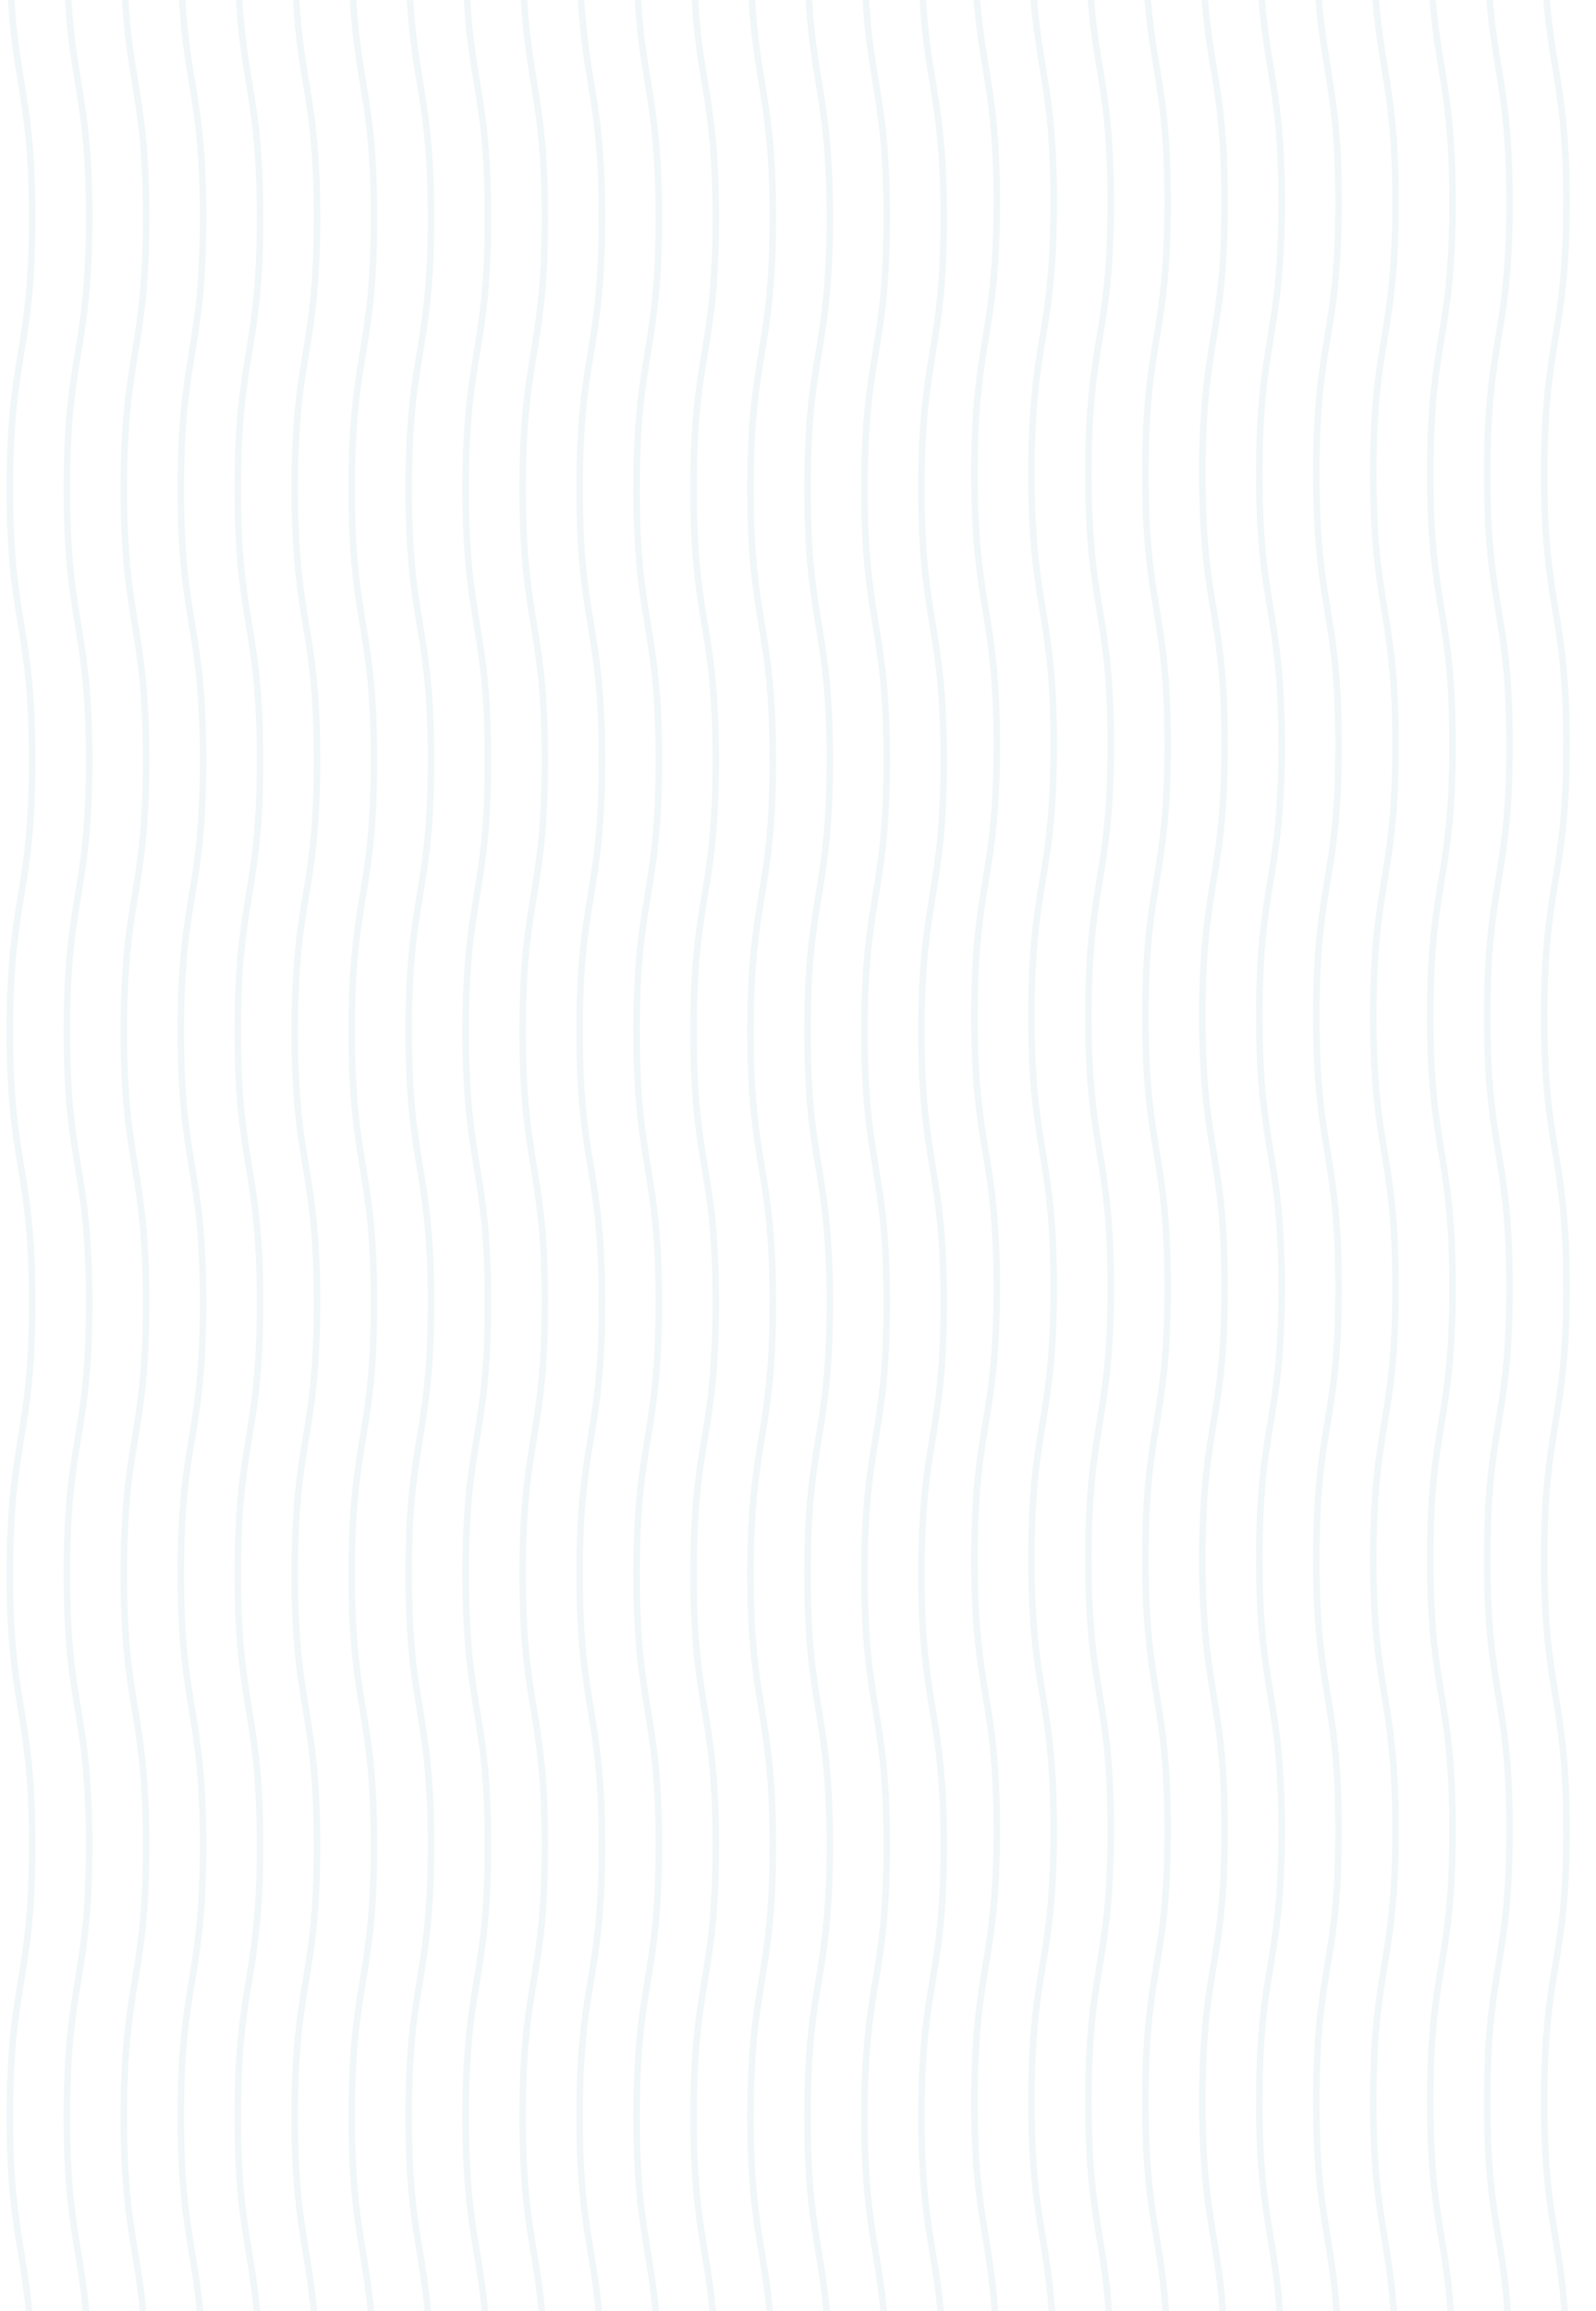 <svg width="978" height="1415" viewBox="0 0 978 1415" fill="none" xmlns="http://www.w3.org/2000/svg">
<g opacity="0.2" clip-path="url(#clip0_2758_18656)">
<path d="M578.3 -1195.87C578.3 -1112.82 564.636 -1112.82 564.636 -1029.75C564.636 -946.674 578.3 -946.692 578.3 -863.639C578.3 -780.586 564.636 -780.567 564.636 -697.514C564.636 -614.461 578.3 -614.461 578.3 -531.389C578.3 -448.318 564.636 -448.336 564.636 -365.265C564.636 -282.193 578.3 -282.211 578.3 -199.14C578.3 -116.068 564.636 -116.087 564.636 -33.033C564.636 50.02 578.3 50.038 578.3 133.091C578.3 216.145 564.636 216.163 564.636 299.216C564.636 382.269 578.3 382.288 578.3 465.341C578.3 548.394 564.636 548.394 564.636 631.374C564.636 714.353 578.3 714.427 578.3 797.499C578.3 880.57 564.636 880.552 564.636 963.605C564.636 1046.66 578.3 1046.68 578.3 1129.73C578.3 1212.78 564.636 1212.8 564.636 1295.87C564.636 1378.94 578.3 1378.93 578.3 1462C578.3 1545.07 564.636 1545.05 564.636 1628.12C564.636 1711.19 578.3 1711.19 578.3 1794.25C578.3 1877.3 564.636 1877.32 564.636 1960.37C564.636 2043.43 578.3 2043.44 578.3 2126.52C578.3 2209.59 564.636 2209.57 564.636 2292.64C564.636 2375.71 578.3 2375.71 578.3 2458.78C578.3 2541.85 564.636 2541.85 564.636 2624.93" stroke="#BBD1DC" stroke-width="4" stroke-miterlimit="10"/>
<path d="M543.388 -1195.87C543.388 -1112.82 529.723 -1112.82 529.723 -1029.75C529.723 -946.674 543.388 -946.692 543.388 -863.639C543.388 -780.586 529.723 -780.567 529.723 -697.514C529.723 -614.461 543.388 -614.461 543.388 -531.389C543.388 -448.318 529.723 -448.336 529.723 -365.265C529.723 -282.193 543.388 -282.211 543.388 -199.14C543.388 -116.068 529.723 -116.087 529.723 -33.033C529.723 50.02 543.388 50.038 543.388 133.091C543.388 216.145 529.723 216.163 529.723 299.216C529.723 382.269 543.388 382.288 543.388 465.341C543.388 548.394 529.723 548.394 529.723 631.447C529.723 714.501 543.388 714.501 543.388 797.572C543.388 880.644 529.723 880.625 529.723 963.679C529.723 1046.73 543.388 1046.75 543.388 1129.8C543.388 1212.86 529.723 1212.88 529.723 1295.95C529.723 1379.02 543.388 1379 543.388 1462.07C543.388 1545.14 529.723 1545.12 529.723 1628.2C529.723 1711.27 543.388 1711.27 543.388 1794.32C543.388 1877.37 529.723 1877.39 529.723 1960.45C529.723 2043.5 543.388 2043.52 543.388 2126.59C543.388 2209.66 529.723 2209.64 529.723 2292.71C529.723 2375.79 543.388 2375.79 543.388 2458.86C543.388 2541.93 529.723 2541.93 529.723 2625" stroke="#BBD1DC" stroke-width="4" stroke-miterlimit="10"/>
<path d="M508.475 -1195.87C508.475 -1112.82 494.811 -1112.82 494.811 -1029.75C494.811 -946.674 508.475 -946.692 508.475 -863.639C508.475 -780.586 494.811 -780.567 494.811 -697.514C494.811 -614.461 508.475 -614.461 508.475 -531.389C508.475 -448.318 494.811 -448.336 494.811 -365.265C494.811 -282.193 508.475 -282.211 508.475 -199.14C508.475 -116.068 494.811 -116.087 494.811 -33.033C494.811 50.02 508.475 50.038 508.475 133.091C508.475 216.145 494.811 216.163 494.811 299.216C494.811 382.269 508.475 382.288 508.475 465.341C508.475 548.394 494.811 548.394 494.811 631.447C494.811 714.501 508.475 714.501 508.475 797.572C508.475 880.644 494.811 880.625 494.811 963.679C494.811 1046.73 508.475 1046.75 508.475 1129.8C508.475 1212.86 494.811 1212.88 494.811 1295.95C494.811 1379.02 508.475 1379 508.475 1462.07C508.475 1545.14 494.811 1545.12 494.811 1628.2C494.811 1711.27 508.475 1711.27 508.475 1794.32C508.475 1877.37 494.811 1877.39 494.811 1960.45C494.811 2043.5 508.475 2043.52 508.475 2126.59C508.475 2209.66 494.811 2209.64 494.811 2292.71C494.811 2375.79 508.475 2375.79 508.475 2458.86C508.475 2541.93 494.811 2541.93 494.811 2625" stroke="#BBD1DC" stroke-width="4" stroke-miterlimit="10"/>
<path d="M473.566 -1195.87C473.566 -1112.82 459.897 -1112.82 459.897 -1029.75C459.897 -946.674 473.566 -946.692 473.566 -863.639C473.566 -780.586 459.897 -780.567 459.897 -697.514C459.897 -614.461 473.566 -614.461 473.566 -531.389C473.566 -448.318 459.897 -448.336 459.897 -365.265C459.897 -282.193 473.566 -282.211 473.566 -199.14C473.566 -116.068 459.897 -116.087 459.897 -33.033C459.897 50.02 473.566 50.038 473.566 133.091C473.566 216.145 459.897 216.163 459.897 299.216C459.897 382.269 473.566 382.288 473.566 465.341C473.566 548.394 459.897 548.394 459.897 631.447C459.897 714.501 473.566 714.501 473.566 797.572C473.566 880.644 459.897 880.625 459.897 963.679C459.897 1046.73 473.566 1046.75 473.566 1129.8C473.566 1212.86 459.897 1212.88 459.897 1295.95C459.897 1379.02 473.566 1379 473.566 1462.07C473.566 1545.14 459.897 1545.12 459.897 1628.2C459.897 1711.27 473.566 1711.27 473.566 1794.32C473.566 1877.37 459.897 1877.39 459.897 1960.45C459.897 2043.5 473.566 2043.52 473.566 2126.59C473.566 2209.66 459.897 2209.64 459.897 2292.71C459.897 2375.79 473.566 2375.79 473.566 2458.86C473.566 2541.93 459.897 2541.93 459.897 2625" stroke="#BBD1DC" stroke-width="4" stroke-miterlimit="10"/>
<path d="M438.653 -1195.87C438.653 -1112.82 424.989 -1112.82 424.989 -1029.75C424.989 -946.674 438.653 -946.692 438.653 -863.639C438.653 -780.586 424.989 -780.567 424.989 -697.514C424.989 -614.461 438.653 -614.461 438.653 -531.389C438.653 -448.318 424.989 -448.336 424.989 -365.265C424.989 -282.193 438.653 -282.211 438.653 -199.14C438.653 -116.068 424.989 -116.087 424.989 -33.033C424.989 50.02 438.653 50.038 438.653 133.091C438.653 216.145 424.989 216.163 424.989 299.216C424.989 382.269 438.653 382.288 438.653 465.341C438.653 548.394 424.989 548.394 424.989 631.447C424.989 714.501 438.653 714.501 438.653 797.572C438.653 880.644 424.989 880.625 424.989 963.679C424.989 1046.73 438.653 1046.75 438.653 1129.8C438.653 1212.86 424.989 1212.88 424.989 1295.95C424.989 1379.02 438.653 1379 438.653 1462.07C438.653 1545.14 424.989 1545.12 424.989 1628.2C424.989 1711.27 438.653 1711.27 438.653 1794.32C438.653 1877.37 424.989 1877.39 424.989 1960.45C424.989 2043.5 438.653 2043.52 438.653 2126.59C438.653 2209.66 424.989 2209.64 424.989 2292.71C424.989 2375.79 438.653 2375.79 438.653 2458.86C438.653 2541.93 424.989 2541.93 424.989 2625" stroke="#BBD1DC" stroke-width="4" stroke-miterlimit="10"/>
<path d="M403.741 -1195.87C403.741 -1112.82 390.076 -1112.82 390.076 -1029.75C390.076 -946.674 403.741 -946.692 403.741 -863.639C403.741 -780.586 390.076 -780.567 390.076 -697.514C390.076 -614.461 403.741 -614.461 403.741 -531.389C403.741 -448.318 390.076 -448.336 390.076 -365.265C390.076 -282.193 403.741 -282.211 403.741 -199.14C403.741 -116.068 390.076 -116.087 390.076 -33.033C390.076 50.02 403.741 50.038 403.741 133.091C403.741 216.145 390.076 216.163 390.076 299.216C390.076 382.269 403.741 382.288 403.741 465.341C403.741 548.394 390.076 548.394 390.076 631.447C390.076 714.501 403.741 714.501 403.741 797.572C403.741 880.644 390.076 880.625 390.076 963.679C390.076 1046.73 403.741 1046.75 403.741 1129.8C403.741 1212.86 390.076 1212.88 390.076 1295.95C390.076 1379.02 403.741 1379 403.741 1462.07C403.741 1545.14 390.076 1545.12 390.076 1628.2C390.076 1711.27 403.741 1711.27 403.741 1794.32C403.741 1877.37 390.076 1877.39 390.076 1960.45C390.076 2043.5 403.741 2043.52 403.741 2126.59C403.741 2209.66 390.076 2209.64 390.076 2292.71C390.076 2375.79 403.741 2375.79 403.741 2458.86C403.741 2541.93 390.076 2541.93 390.076 2625" stroke="#BBD1DC" stroke-width="4" stroke-miterlimit="10"/>
<path d="M368.846 -1195.87C368.846 -1112.82 355.178 -1112.82 355.178 -1029.75C355.178 -946.674 368.846 -946.692 368.846 -863.639C368.846 -780.586 355.178 -780.567 355.178 -697.514C355.178 -614.461 368.846 -614.461 368.846 -531.389C368.846 -448.318 355.178 -448.336 355.178 -365.265C355.178 -282.193 368.846 -282.248 368.846 -199.14C368.846 -116.031 355.178 -116.087 355.178 -33.033C355.178 50.02 368.846 50.038 368.846 133.091C368.846 216.145 355.178 216.163 355.178 299.216C355.178 382.269 368.846 382.288 368.846 465.341C368.846 548.394 355.163 548.394 355.163 631.374C355.163 714.354 368.846 714.501 368.846 797.572C368.846 880.644 355.178 880.625 355.178 963.679C355.178 1046.73 368.846 1046.82 368.846 1129.8C368.846 1212.78 355.178 1212.88 355.178 1295.95C355.178 1379.02 368.846 1379 368.846 1462.07C368.846 1545.14 355.178 1545.12 355.178 1628.2C355.178 1711.27 368.846 1711.27 368.846 1794.32C368.846 1877.37 355.178 1877.39 355.178 1960.45C355.178 2043.5 368.846 2043.52 368.846 2126.59C368.846 2209.66 355.178 2209.64 355.178 2292.71C355.178 2375.79 368.846 2375.79 368.846 2458.86C368.846 2541.93 355.178 2541.93 355.178 2625" stroke="#BBD1DC" stroke-width="4" stroke-miterlimit="10"/>
<path d="M333.919 -1195.87C333.919 -1112.82 320.254 -1112.82 320.254 -1029.75C320.254 -946.674 333.919 -946.692 333.919 -863.639C333.919 -780.586 320.254 -780.567 320.254 -697.514C320.254 -614.461 333.919 -614.461 333.919 -531.389C333.919 -448.318 320.254 -448.336 320.254 -365.265C320.254 -282.193 333.919 -282.211 333.919 -199.14C333.919 -116.068 320.254 -116.087 320.254 -33.033C320.254 50.02 333.919 50.038 333.919 133.091C333.919 216.145 320.254 216.163 320.254 299.216C320.254 382.269 333.919 382.288 333.919 465.341C333.919 548.394 320.254 548.394 320.254 631.374C320.254 714.353 333.919 714.427 333.919 797.499C333.919 880.57 320.254 880.552 320.254 963.605C320.254 1046.66 333.919 1046.68 333.919 1129.73C333.919 1212.78 320.254 1212.8 320.254 1295.87C320.254 1378.94 333.919 1378.93 333.919 1462C333.919 1545.07 320.254 1545.05 320.254 1628.12C320.254 1711.19 333.919 1711.19 333.919 1794.25C333.919 1877.3 320.254 1877.32 320.254 1960.37C320.254 2043.43 333.919 2043.44 333.919 2126.52C333.919 2209.59 320.254 2209.57 320.254 2292.64C320.254 2375.71 333.919 2375.71 333.919 2458.78C333.919 2541.85 320.254 2541.85 320.254 2624.93" stroke="#BBD1DC" stroke-width="4" stroke-miterlimit="10"/>
<path d="M299.006 -1195.87C299.006 -1112.82 285.342 -1112.82 285.342 -1029.75C285.342 -946.674 299.006 -946.692 299.006 -863.639C299.006 -780.586 285.342 -780.567 285.342 -697.514C285.342 -614.461 299.006 -614.461 299.006 -531.389C299.006 -448.318 285.342 -448.336 285.342 -365.265C285.342 -282.193 299.006 -282.211 299.006 -199.14C299.006 -116.068 285.342 -116.087 285.342 -33.033C285.342 50.02 299.006 50.038 299.006 133.091C299.006 216.145 285.342 216.163 285.342 299.216C285.342 382.269 299.006 382.288 299.006 465.341C299.006 548.394 285.342 548.394 285.342 631.374C285.342 714.354 299.006 714.427 299.006 797.499C299.006 880.57 285.342 880.552 285.342 963.605C285.342 1046.66 299.006 1046.68 299.006 1129.73C299.006 1212.78 285.342 1212.8 285.342 1295.87C285.342 1378.94 299.006 1378.93 299.006 1462C299.006 1545.07 285.342 1545.05 285.342 1628.12C285.342 1711.19 299.006 1711.19 299.006 1794.25C299.006 1877.3 285.342 1877.39 285.342 1960.45C285.342 2043.5 299.006 2043.52 299.006 2126.59C299.006 2209.66 285.342 2209.64 285.342 2292.71C285.342 2375.79 299.006 2375.79 299.006 2458.86C299.006 2541.93 285.342 2541.93 285.342 2625" stroke="#BBD1DC" stroke-width="4" stroke-miterlimit="10"/>
<path d="M264.093 -1195.87C264.093 -1112.82 250.429 -1112.82 250.429 -1029.75C250.429 -946.674 264.093 -946.692 264.093 -863.639C264.093 -780.586 250.429 -780.567 250.429 -697.514C250.429 -614.461 264.093 -614.461 264.093 -531.389C264.093 -448.318 250.429 -448.336 250.429 -365.265C250.429 -282.193 264.093 -282.211 264.093 -199.14C264.093 -116.068 250.429 -116.087 250.429 -33.033C250.429 50.02 264.093 50.038 264.093 133.091C264.093 216.145 250.429 216.163 250.429 299.216C250.429 382.269 264.093 382.288 264.093 465.341C264.093 548.394 250.429 548.394 250.429 631.374C250.429 714.353 264.093 714.427 264.093 797.499C264.093 880.57 250.429 880.552 250.429 963.605C250.429 1046.66 264.093 1046.68 264.093 1129.73C264.093 1212.78 250.429 1212.8 250.429 1295.87C250.429 1378.94 264.093 1378.93 264.093 1462C264.093 1545.07 250.429 1545.05 250.429 1628.12C250.429 1711.19 264.093 1711.19 264.093 1794.25C264.093 1877.3 250.429 1877.32 250.429 1960.37C250.429 2043.43 264.093 2043.44 264.093 2126.52C264.093 2209.59 250.429 2209.57 250.429 2292.64C250.429 2375.71 264.093 2375.71 264.093 2458.78C264.093 2541.85 250.429 2541.85 250.429 2624.93" stroke="#BBD1DC" stroke-width="4" stroke-miterlimit="10"/>
<path d="M229.181 -1195.87C229.181 -1112.82 215.513 -1112.82 215.513 -1029.75C215.513 -946.674 229.181 -946.692 229.181 -863.639C229.181 -780.586 215.513 -780.567 215.513 -697.514C215.513 -614.461 229.181 -614.461 229.181 -531.389C229.181 -448.318 215.513 -448.336 215.513 -365.265C215.513 -282.193 229.181 -282.248 229.181 -199.14C229.181 -116.031 215.513 -116.087 215.513 -33.033C215.513 50.02 229.181 50.038 229.181 133.091C229.181 216.145 215.513 216.163 215.513 299.216C215.513 382.269 229.181 382.288 229.181 465.341C229.181 548.394 215.516 548.394 215.516 631.374C215.516 714.354 229.181 714.501 229.181 797.572C229.181 880.644 215.513 880.625 215.513 963.679C215.513 1046.73 229.181 1046.82 229.181 1129.8C229.181 1212.78 215.513 1212.88 215.513 1295.95C215.513 1379.02 229.181 1379 229.181 1462.07C229.181 1545.14 215.513 1545.12 215.513 1628.2C215.513 1711.27 229.181 1711.27 229.181 1794.32C229.181 1877.37 215.513 1877.39 215.513 1960.45C215.513 2043.5 229.181 2043.52 229.181 2126.59C229.181 2209.66 215.513 2209.64 215.513 2292.71C215.513 2375.79 229.181 2375.79 229.181 2458.86C229.181 2541.93 215.513 2541.93 215.513 2625" stroke="#BBD1DC" stroke-width="4" stroke-miterlimit="10"/>
<path d="M194.272 -1195.87C194.272 -1112.82 180.607 -1112.82 180.607 -1029.75C180.607 -946.674 194.272 -946.692 194.272 -863.639C194.272 -780.586 180.607 -780.567 180.607 -697.514C180.607 -614.461 194.272 -614.461 194.272 -531.389C194.272 -448.318 180.607 -448.336 180.607 -365.265C180.607 -282.193 194.272 -282.211 194.272 -199.14C194.272 -116.068 180.607 -116.087 180.607 -33.033C180.607 50.02 194.272 50.038 194.272 133.091C194.272 216.145 180.607 216.163 180.607 299.216C180.607 382.269 194.272 382.288 194.272 465.341C194.272 548.394 180.607 548.394 180.607 631.374C180.607 714.353 194.272 714.427 194.272 797.499C194.272 880.57 180.607 880.552 180.607 963.605C180.607 1046.66 194.272 1046.68 194.272 1129.73C194.272 1212.78 180.607 1212.8 180.607 1295.87C180.607 1378.94 194.272 1378.93 194.272 1462C194.272 1545.07 180.607 1545.05 180.607 1628.12C180.607 1711.19 194.272 1711.19 194.272 1794.25C194.272 1877.3 180.607 1877.32 180.607 1960.37C180.607 2043.43 194.272 2043.44 194.272 2126.52C194.272 2209.59 180.607 2209.57 180.607 2292.64C180.607 2375.71 194.272 2375.71 194.272 2458.78C194.272 2541.85 180.607 2541.85 180.607 2624.93" stroke="#BBD1DC" stroke-width="4" stroke-miterlimit="10"/>
<path d="M159.359 -1195.87C159.359 -1112.82 145.694 -1112.82 145.694 -1029.75C145.694 -946.674 159.359 -946.692 159.359 -863.639C159.359 -780.586 145.694 -780.567 145.694 -697.514C145.694 -614.461 159.359 -614.461 159.359 -531.389C159.359 -448.318 145.694 -448.336 145.694 -365.265C145.694 -282.193 159.359 -282.211 159.359 -199.14C159.359 -116.068 145.694 -116.087 145.694 -33.033C145.694 50.02 159.359 50.038 159.359 133.091C159.359 216.145 145.694 216.163 145.694 299.216C145.694 382.269 159.359 382.288 159.359 465.341C159.359 548.394 145.694 548.394 145.694 631.374C145.694 714.353 159.359 714.427 159.359 797.499C159.359 880.57 145.694 880.552 145.694 963.605C145.694 1046.66 159.359 1046.68 159.359 1129.73C159.359 1212.78 145.694 1212.8 145.694 1295.87C145.694 1378.94 159.359 1378.93 159.359 1462C159.359 1545.07 145.694 1545.05 145.694 1628.12C145.694 1711.19 159.359 1711.19 159.359 1794.25C159.359 1877.3 145.694 1877.32 145.694 1960.37C145.694 2043.43 159.359 2043.44 159.359 2126.52C159.359 2209.59 145.694 2209.57 145.694 2292.64C145.694 2375.71 159.359 2375.71 159.359 2458.78C159.359 2541.85 145.694 2541.85 145.694 2624.93" stroke="#BBD1DC" stroke-width="4" stroke-miterlimit="10"/>
<path d="M124.45 -1195.87C124.45 -1112.82 110.782 -1112.82 110.782 -1029.75C110.782 -946.674 124.45 -946.692 124.45 -863.639C124.45 -780.586 110.782 -780.567 110.782 -697.514C110.782 -614.461 124.45 -614.461 124.45 -531.389C124.45 -448.318 110.782 -448.336 110.782 -365.265C110.782 -282.193 124.45 -282.248 124.45 -199.14C124.45 -116.031 110.782 -116.087 110.782 -33.033C110.782 50.02 124.45 50.038 124.45 133.091C124.45 216.145 110.782 216.163 110.782 299.216C110.782 382.269 124.45 382.288 124.45 465.341C124.45 548.394 110.782 548.394 110.782 631.374C110.782 714.353 124.45 714.427 124.45 797.499C124.45 880.57 110.782 880.552 110.782 963.605C110.782 1046.66 124.45 1046.68 124.45 1129.73C124.45 1212.78 110.782 1212.8 110.782 1295.87C110.782 1378.94 124.45 1378.93 124.45 1462C124.45 1545.07 110.782 1545.05 110.782 1628.12C110.782 1711.19 124.45 1711.19 124.45 1794.25C124.45 1877.3 110.782 1877.32 110.782 1960.37C110.782 2043.43 124.45 2043.44 124.45 2126.52C124.45 2209.59 110.782 2209.57 110.782 2292.64C110.782 2375.71 124.45 2375.71 124.45 2458.78C124.45 2541.85 110.782 2541.85 110.782 2624.93" stroke="#BBD1DC" stroke-width="4" stroke-miterlimit="10"/>
<path d="M89.537 -1195.87C89.537 -1112.82 75.869 -1112.82 75.869 -1029.75C75.869 -946.674 89.537 -946.692 89.537 -863.639C89.537 -780.586 75.88 -780.567 75.88 -697.514C75.88 -614.461 89.548 -614.461 89.548 -531.389C89.548 -448.318 75.88 -448.336 75.88 -365.265C75.88 -282.193 89.548 -282.211 89.548 -199.14C89.548 -116.068 75.88 -116.087 75.88 -33.033C75.88 50.02 89.548 50.038 89.548 133.091C89.548 216.145 75.88 216.163 75.88 299.216C75.88 382.269 89.548 382.288 89.548 465.341C89.548 548.394 75.88 548.394 75.88 631.374C75.88 714.354 89.548 714.427 89.548 797.499C89.548 880.57 75.88 880.625 75.88 963.679C75.88 1046.73 89.548 1046.75 89.548 1129.8C89.548 1212.86 75.88 1212.88 75.88 1295.95C75.88 1379.02 89.548 1379 89.548 1462.07C89.548 1545.14 75.88 1545.12 75.88 1628.2C75.88 1711.27 89.548 1711.27 89.548 1794.32C89.548 1877.37 75.88 1877.39 75.88 1960.45C75.88 2043.5 89.548 2043.52 89.548 2126.59C89.548 2209.66 75.88 2209.64 75.88 2292.71C75.88 2375.79 89.548 2375.79 89.548 2458.86C89.548 2541.93 75.88 2541.93 75.88 2625" stroke="#BBD1DC" stroke-width="4" stroke-miterlimit="10"/>
<path d="M54.624 -1195.87C54.624 -1112.82 40.96 -1112.82 40.96 -1029.75C40.96 -946.674 54.624 -946.692 54.624 -863.639C54.624 -780.586 40.96 -780.567 40.96 -697.514C40.96 -614.461 54.624 -614.461 54.624 -531.389C54.624 -448.318 40.96 -448.336 40.96 -365.265C40.96 -282.193 54.624 -282.211 54.624 -199.14C54.624 -116.068 40.96 -116.087 40.96 -33.033C40.96 50.02 54.624 50.038 54.624 133.091C54.624 216.145 40.96 216.163 40.96 299.216C40.96 382.269 54.624 382.288 54.624 465.341C54.624 548.394 40.96 548.394 40.96 631.374C40.96 714.353 54.624 714.427 54.624 797.499C54.624 880.57 40.96 880.552 40.96 963.605C40.96 1046.66 54.624 1046.68 54.624 1129.73C54.624 1212.78 40.96 1212.8 40.96 1295.87C40.96 1378.94 54.624 1378.93 54.624 1462C54.624 1545.07 40.96 1545.05 40.96 1628.12C40.96 1711.19 54.624 1711.19 54.624 1794.25C54.624 1877.3 40.96 1877.32 40.96 1960.37C40.96 2043.43 54.624 2043.44 54.624 2126.52C54.624 2209.59 40.96 2209.57 40.96 2292.64C40.96 2375.71 54.624 2375.71 54.624 2458.78C54.624 2541.85 40.96 2541.85 40.96 2624.93" stroke="#BBD1DC" stroke-width="4" stroke-miterlimit="10"/>
<path d="M19.712 -1195.87C19.712 -1112.82 6.047 -1112.82 6.047 -1029.75C6.047 -946.674 19.712 -946.692 19.712 -863.639C19.712 -780.586 6.047 -780.567 6.047 -697.514C6.047 -614.461 19.712 -614.461 19.712 -531.389C19.712 -448.318 6.047 -448.336 6.047 -365.265C6.047 -282.193 19.712 -282.248 19.712 -199.14C19.712 -116.031 6.047 -116.087 6.047 -33.033C6.047 50.02 19.712 50.038 19.712 133.091C19.712 216.145 6.047 216.163 6.047 299.216C6.047 382.269 19.712 382.288 19.712 465.341C19.712 548.394 6.047 548.394 6.047 631.374C6.047 714.354 19.712 714.427 19.712 797.499C19.712 880.57 6.047 880.625 6.047 963.679C6.047 1046.73 19.712 1046.75 19.712 1129.8C19.712 1212.86 6.047 1212.88 6.047 1295.95C6.047 1379.02 19.712 1379 19.712 1462.07C19.712 1545.14 6.047 1545.12 6.047 1628.2C6.047 1711.27 19.712 1711.27 19.712 1794.32C19.712 1877.37 6.047 1877.39 6.047 1960.45C6.047 2043.5 19.712 2043.52 19.712 2126.59C19.712 2209.66 6.047 2209.64 6.047 2292.71C6.047 2375.79 19.712 2375.79 19.712 2458.86C19.712 2541.93 6.047 2541.93 6.047 2625" stroke="#BBD1DC" stroke-width="4" stroke-miterlimit="10"/>
<path d="M959.929 -1205C959.929 -1121.95 946.261 -1121.95 946.261 -1038.88C946.261 -955.804 959.929 -955.822 959.929 -872.769C959.929 -789.716 946.261 -789.697 946.261 -706.644C946.261 -623.591 959.929 -623.591 959.929 -540.519C959.929 -457.448 946.261 -457.466 946.261 -374.394C946.261 -291.323 959.929 -291.378 959.929 -208.27C959.929 -125.161 946.261 -125.216 946.261 -42.163C946.261 40.89 959.929 40.908 959.929 123.962C959.929 207.015 946.261 207.033 946.261 290.086C946.261 373.14 959.929 373.158 959.929 456.211C959.929 539.264 946.246 539.264 946.246 622.244C946.246 705.224 959.929 705.371 959.929 788.442C959.929 871.514 946.261 871.496 946.261 954.549C946.261 1037.6 959.929 1037.69 959.929 1120.67C959.929 1203.65 946.261 1203.75 946.261 1286.82C946.261 1369.89 959.929 1369.87 959.929 1452.94C959.929 1536.01 946.261 1535.99 946.261 1619.07C946.261 1702.14 959.929 1702.14 959.929 1785.19C959.929 1868.24 946.261 1868.26 946.261 1951.32C946.261 2034.37 959.929 2034.39 959.929 2117.46C959.929 2200.53 946.261 2200.51 946.261 2283.58C946.261 2366.66 959.929 2366.66 959.929 2449.73C959.929 2532.8 946.261 2532.8 946.261 2615.87" stroke="#BBD1DC" stroke-width="4" stroke-miterlimit="10"/>
<path d="M925.002 -1205C925.002 -1121.95 911.337 -1121.95 911.337 -1038.88C911.337 -955.804 925.002 -955.822 925.002 -872.769C925.002 -789.716 911.337 -789.697 911.337 -706.644C911.337 -623.591 925.002 -623.591 925.002 -540.519C925.002 -457.448 911.337 -457.466 911.337 -374.394C911.337 -291.323 925.002 -291.341 925.002 -208.27C925.002 -125.198 911.337 -125.217 911.337 -42.163C911.337 40.89 925.002 40.908 925.002 123.961C925.002 207.015 911.337 207.033 911.337 290.086C911.337 373.139 925.002 373.158 925.002 456.211C925.002 539.264 911.337 539.264 911.337 622.244C911.337 705.224 925.002 705.297 925.002 788.369C925.002 871.44 911.337 871.422 911.337 954.475C911.337 1037.53 925.002 1037.55 925.002 1120.6C925.002 1203.65 911.337 1203.67 911.337 1286.74C911.337 1369.81 925.002 1369.8 925.002 1452.87C925.002 1535.94 911.337 1535.92 911.337 1618.99C911.337 1702.06 925.002 1702.06 925.002 1785.12C925.002 1868.17 911.337 1868.19 911.337 1951.24C911.337 2034.3 925.002 2034.31 925.002 2117.39C925.002 2200.46 911.337 2200.44 911.337 2283.51C911.337 2366.58 925.002 2366.58 925.002 2449.65C925.002 2532.72 911.337 2532.72 911.337 2615.8" stroke="#BBD1DC" stroke-width="4" stroke-miterlimit="10"/>
<path d="M890.089 -1205C890.089 -1121.95 876.425 -1121.95 876.425 -1038.88C876.425 -955.804 890.089 -955.822 890.089 -872.769C890.089 -789.716 876.425 -789.697 876.425 -706.644C876.425 -623.591 890.089 -623.591 890.089 -540.519C890.089 -457.448 876.425 -457.466 876.425 -374.394C876.425 -291.323 890.089 -291.341 890.089 -208.27C890.089 -125.198 876.425 -125.216 876.425 -42.163C876.425 40.89 890.089 40.908 890.089 123.962C890.089 207.015 876.425 207.033 876.425 290.086C876.425 373.14 890.089 373.158 890.089 456.211C890.089 539.264 876.425 539.264 876.425 622.244C876.425 705.224 890.089 705.297 890.089 788.369C890.089 871.44 876.425 871.422 876.425 954.475C876.425 1037.53 890.089 1037.55 890.089 1120.6C890.089 1203.65 876.425 1203.67 876.425 1286.74C876.425 1369.81 890.089 1369.8 890.089 1452.87C890.089 1535.94 876.425 1535.92 876.425 1618.99C876.425 1702.06 890.089 1702.06 890.089 1785.12C890.089 1868.17 876.425 1868.26 876.425 1951.32C876.425 2034.37 890.089 2034.39 890.089 2117.46C890.089 2200.53 876.425 2200.51 876.425 2283.58C876.425 2366.66 890.089 2366.66 890.089 2449.73C890.089 2532.8 876.425 2532.8 876.425 2615.87" stroke="#BBD1DC" stroke-width="4" stroke-miterlimit="10"/>
<path d="M855.176 -1205C855.176 -1121.95 841.512 -1121.95 841.512 -1038.88C841.512 -955.804 855.176 -955.822 855.176 -872.769C855.176 -789.716 841.512 -789.697 841.512 -706.644C841.512 -623.591 855.176 -623.591 855.176 -540.519C855.176 -457.448 841.512 -457.466 841.512 -374.394C841.512 -291.323 855.176 -291.341 855.176 -208.27C855.176 -125.198 841.512 -125.217 841.512 -42.163C841.512 40.89 855.176 40.908 855.176 123.961C855.176 207.015 841.512 207.033 841.512 290.086C841.512 373.139 855.176 373.158 855.176 456.211C855.176 539.264 841.512 539.264 841.512 622.244C841.512 705.224 855.176 705.297 855.176 788.369C855.176 871.44 841.512 871.422 841.512 954.475C841.512 1037.53 855.176 1037.55 855.176 1120.6C855.176 1203.65 841.512 1203.67 841.512 1286.74C841.512 1369.81 855.176 1369.8 855.176 1452.87C855.176 1535.94 841.512 1535.92 841.512 1618.99C841.512 1702.06 855.176 1702.06 855.176 1785.12C855.176 1868.17 841.512 1868.19 841.512 1951.24C841.512 2034.3 855.176 2034.31 855.176 2117.39C855.176 2200.46 841.512 2200.44 841.512 2283.51C841.512 2366.58 855.176 2366.58 855.176 2449.65C855.176 2532.72 841.512 2532.72 841.512 2615.8" stroke="#BBD1DC" stroke-width="4" stroke-miterlimit="10"/>
<path d="M820.264 -1205C820.264 -1121.95 806.596 -1121.95 806.596 -1038.88C806.596 -955.804 820.264 -955.822 820.264 -872.769C820.264 -789.716 806.596 -789.697 806.596 -706.644C806.596 -623.591 820.264 -623.591 820.264 -540.519C820.264 -457.448 806.596 -457.466 806.596 -374.394C806.596 -291.323 820.264 -291.378 820.264 -208.27C820.264 -125.161 806.596 -125.216 806.596 -42.163C806.596 40.89 820.264 40.908 820.264 123.962C820.264 207.015 806.596 207.033 806.596 290.086C806.596 373.14 820.264 373.158 820.264 456.211C820.264 539.264 806.599 539.264 806.599 622.244C806.599 705.224 820.264 705.371 820.264 788.442C820.264 871.514 806.596 871.496 806.596 954.549C806.596 1037.6 820.264 1037.69 820.264 1120.67C820.264 1203.65 806.596 1203.75 806.596 1286.82C806.596 1369.89 820.264 1369.87 820.264 1452.94C820.264 1536.01 806.596 1535.99 806.596 1619.07C806.596 1702.14 820.264 1702.14 820.264 1785.19C820.264 1868.24 806.596 1868.26 806.596 1951.32C806.596 2034.37 820.264 2034.39 820.264 2117.46C820.264 2200.53 806.596 2200.51 806.596 2283.58C806.596 2366.66 820.264 2366.66 820.264 2449.73C820.264 2532.8 806.596 2532.8 806.596 2615.87" stroke="#BBD1DC" stroke-width="4" stroke-miterlimit="10"/>
<path d="M785.355 -1205C785.355 -1121.95 771.69 -1121.95 771.69 -1038.88C771.69 -955.804 785.355 -955.822 785.355 -872.769C785.355 -789.716 771.69 -789.697 771.69 -706.644C771.69 -623.591 785.355 -623.591 785.355 -540.519C785.355 -457.448 771.69 -457.466 771.69 -374.394C771.69 -291.323 785.355 -291.341 785.355 -208.27C785.355 -125.198 771.69 -125.217 771.69 -42.163C771.69 40.89 785.355 40.908 785.355 123.961C785.355 207.015 771.69 207.033 771.69 290.086C771.69 373.139 785.355 373.158 785.355 456.211C785.355 539.264 771.69 539.264 771.69 622.244C771.69 705.224 785.355 705.297 785.355 788.369C785.355 871.44 771.69 871.422 771.69 954.475C771.69 1037.53 785.355 1037.55 785.355 1120.6C785.355 1203.65 771.69 1203.67 771.69 1286.74C771.69 1369.81 785.355 1369.8 785.355 1452.87C785.355 1535.94 771.69 1535.92 771.69 1618.99C771.69 1702.06 785.355 1702.06 785.355 1785.12C785.355 1868.17 771.69 1868.19 771.69 1951.24C771.69 2034.3 785.355 2034.31 785.355 2117.39C785.355 2200.46 771.69 2200.44 771.69 2283.51C771.69 2366.58 785.355 2366.58 785.355 2449.65C785.355 2532.72 771.69 2532.72 771.69 2615.8" stroke="#BBD1DC" stroke-width="4" stroke-miterlimit="10"/>
<path d="M750.442 -1205C750.442 -1121.95 736.777 -1121.95 736.777 -1038.88C736.777 -955.804 750.442 -955.822 750.442 -872.769C750.442 -789.716 736.777 -789.697 736.777 -706.644C736.777 -623.591 750.442 -623.591 750.442 -540.519C750.442 -457.448 736.777 -457.466 736.777 -374.394C736.777 -291.323 750.442 -291.341 750.442 -208.27C750.442 -125.198 736.777 -125.217 736.777 -42.163C736.777 40.89 750.442 40.908 750.442 123.961C750.442 207.015 736.777 207.033 736.777 290.086C736.777 373.139 750.442 373.158 750.442 456.211C750.442 539.264 736.777 539.264 736.777 622.244C736.777 705.224 750.442 705.297 750.442 788.369C750.442 871.44 736.777 871.422 736.777 954.475C736.777 1037.53 750.442 1037.55 750.442 1120.6C750.442 1203.65 736.777 1203.67 736.777 1286.74C736.777 1369.81 750.442 1369.8 750.442 1452.87C750.442 1535.94 736.777 1535.92 736.777 1618.99C736.777 1702.06 750.442 1702.06 750.442 1785.12C750.442 1868.17 736.777 1868.19 736.777 1951.24C736.777 2034.3 750.442 2034.31 750.442 2117.39C750.442 2200.46 736.777 2200.44 736.777 2283.51C736.777 2366.58 750.442 2366.58 750.442 2449.65C750.442 2532.72 736.777 2532.72 736.777 2615.8" stroke="#BBD1DC" stroke-width="4" stroke-miterlimit="10"/>
<path d="M715.533 -1205C715.533 -1121.95 701.865 -1121.95 701.865 -1038.88C701.865 -955.804 715.533 -955.822 715.533 -872.769C715.533 -789.716 701.865 -789.697 701.865 -706.644C701.865 -623.591 715.533 -623.591 715.533 -540.519C715.533 -457.448 701.865 -457.466 701.865 -374.394C701.865 -291.323 715.533 -291.378 715.533 -208.27C715.533 -125.161 701.865 -125.217 701.865 -42.163C701.865 40.89 715.533 40.908 715.533 123.961C715.533 207.015 701.865 207.033 701.865 290.086C701.865 373.139 715.533 373.158 715.533 456.211C715.533 539.264 701.865 539.264 701.865 622.244C701.865 705.224 715.533 705.297 715.533 788.369C715.533 871.44 701.865 871.422 701.865 954.475C701.865 1037.53 715.533 1037.55 715.533 1120.6C715.533 1203.65 701.865 1203.67 701.865 1286.74C701.865 1369.81 715.533 1369.8 715.533 1452.87C715.533 1535.94 701.865 1535.92 701.865 1618.99C701.865 1702.06 715.533 1702.06 715.533 1785.12C715.533 1868.17 701.865 1868.19 701.865 1951.24C701.865 2034.3 715.533 2034.31 715.533 2117.39C715.533 2200.46 701.865 2200.44 701.865 2283.51C701.865 2366.58 715.533 2366.58 715.533 2449.65C715.533 2532.72 701.865 2532.72 701.865 2615.8" stroke="#BBD1DC" stroke-width="4" stroke-miterlimit="10"/>
<path d="M680.62 -1205C680.62 -1121.95 666.952 -1121.95 666.952 -1038.88C666.952 -955.804 680.62 -955.822 680.62 -872.769C680.62 -789.716 666.963 -789.697 666.963 -706.644C666.963 -623.591 680.631 -623.591 680.631 -540.519C680.631 -457.448 666.963 -457.466 666.963 -374.394C666.963 -291.323 680.631 -291.341 680.631 -208.27C680.631 -125.198 666.963 -125.216 666.963 -42.163C666.963 40.89 680.631 40.908 680.631 123.962C680.631 207.015 666.963 207.033 666.963 290.086C666.963 373.14 680.631 373.158 680.631 456.211C680.631 539.264 666.963 539.264 666.963 622.244C666.963 705.224 680.631 705.297 680.631 788.369C680.631 871.44 666.963 871.496 666.963 954.549C666.963 1037.6 680.631 1037.62 680.631 1120.67C680.631 1203.73 666.963 1203.75 666.963 1286.82C666.963 1369.89 680.631 1369.87 680.631 1452.94C680.631 1536.01 666.963 1535.99 666.963 1619.07C666.963 1702.14 680.631 1702.14 680.631 1785.19C680.631 1868.24 666.963 1868.26 666.963 1951.32C666.963 2034.37 680.631 2034.39 680.631 2117.46C680.631 2200.53 666.963 2200.51 666.963 2283.58C666.963 2366.66 680.631 2366.66 680.631 2449.73C680.631 2532.8 666.963 2532.8 666.963 2615.87" stroke="#BBD1DC" stroke-width="4" stroke-miterlimit="10"/>
<path d="M645.707 -1205C645.707 -1121.95 632.043 -1121.95 632.043 -1038.88C632.043 -955.804 645.707 -955.822 645.707 -872.769C645.707 -789.716 632.043 -789.697 632.043 -706.644C632.043 -623.591 645.707 -623.591 645.707 -540.519C645.707 -457.448 632.043 -457.466 632.043 -374.394C632.043 -291.323 645.707 -291.341 645.707 -208.27C645.707 -125.198 632.043 -125.217 632.043 -42.163C632.043 40.89 645.707 40.908 645.707 123.961C645.707 207.015 632.043 207.033 632.043 290.086C632.043 373.139 645.707 373.158 645.707 456.211C645.707 539.264 632.043 539.264 632.043 622.244C632.043 705.224 645.707 705.297 645.707 788.369C645.707 871.44 632.043 871.422 632.043 954.475C632.043 1037.53 645.707 1037.55 645.707 1120.6C645.707 1203.65 632.043 1203.67 632.043 1286.74C632.043 1369.81 645.707 1369.8 645.707 1452.87C645.707 1535.94 632.043 1535.92 632.043 1618.99C632.043 1702.06 645.707 1702.06 645.707 1785.12C645.707 1868.17 632.043 1868.19 632.043 1951.24C632.043 2034.3 645.707 2034.31 645.707 2117.39C645.707 2200.46 632.043 2200.44 632.043 2283.51C632.043 2366.58 645.707 2366.58 645.707 2449.65C645.707 2532.72 632.043 2532.72 632.043 2615.8" stroke="#BBD1DC" stroke-width="4" stroke-miterlimit="10"/>
<path d="M610.795 -1205C610.795 -1121.95 597.13 -1121.95 597.13 -1038.88C597.13 -955.804 610.795 -955.822 610.795 -872.769C610.795 -789.716 597.13 -789.697 597.13 -706.644C597.13 -623.591 610.795 -623.591 610.795 -540.519C610.795 -457.448 597.13 -457.466 597.13 -374.394C597.13 -291.323 610.795 -291.378 610.795 -208.27C610.795 -125.161 597.13 -125.216 597.13 -42.163C597.13 40.89 610.795 40.908 610.795 123.962C610.795 207.015 597.13 207.033 597.13 290.086C597.13 373.14 610.795 373.158 610.795 456.211C610.795 539.264 597.13 539.264 597.13 622.244C597.13 705.224 610.795 705.297 610.795 788.369C610.795 871.44 597.13 871.496 597.13 954.549C597.13 1037.6 610.795 1037.62 610.795 1120.67C610.795 1203.73 597.13 1203.75 597.13 1286.82C597.13 1369.89 610.795 1369.87 610.795 1452.94C610.795 1536.01 597.13 1535.99 597.13 1619.07C597.13 1702.14 610.795 1702.14 610.795 1785.19C610.795 1868.24 597.13 1868.26 597.13 1951.32C597.13 2034.37 610.795 2034.39 610.795 2117.46C610.795 2200.53 597.13 2200.51 597.13 2283.58C597.13 2366.66 610.795 2366.66 610.795 2449.73C610.795 2532.8 597.13 2532.8 597.13 2615.87" stroke="#BBD1DC" stroke-width="4" stroke-miterlimit="10"/>
</g>
<defs>
<clipPath id="clip0_2758_18656">
<rect width="1176" height="1415" fill="white"/>
</clipPath>
</defs>
</svg>
